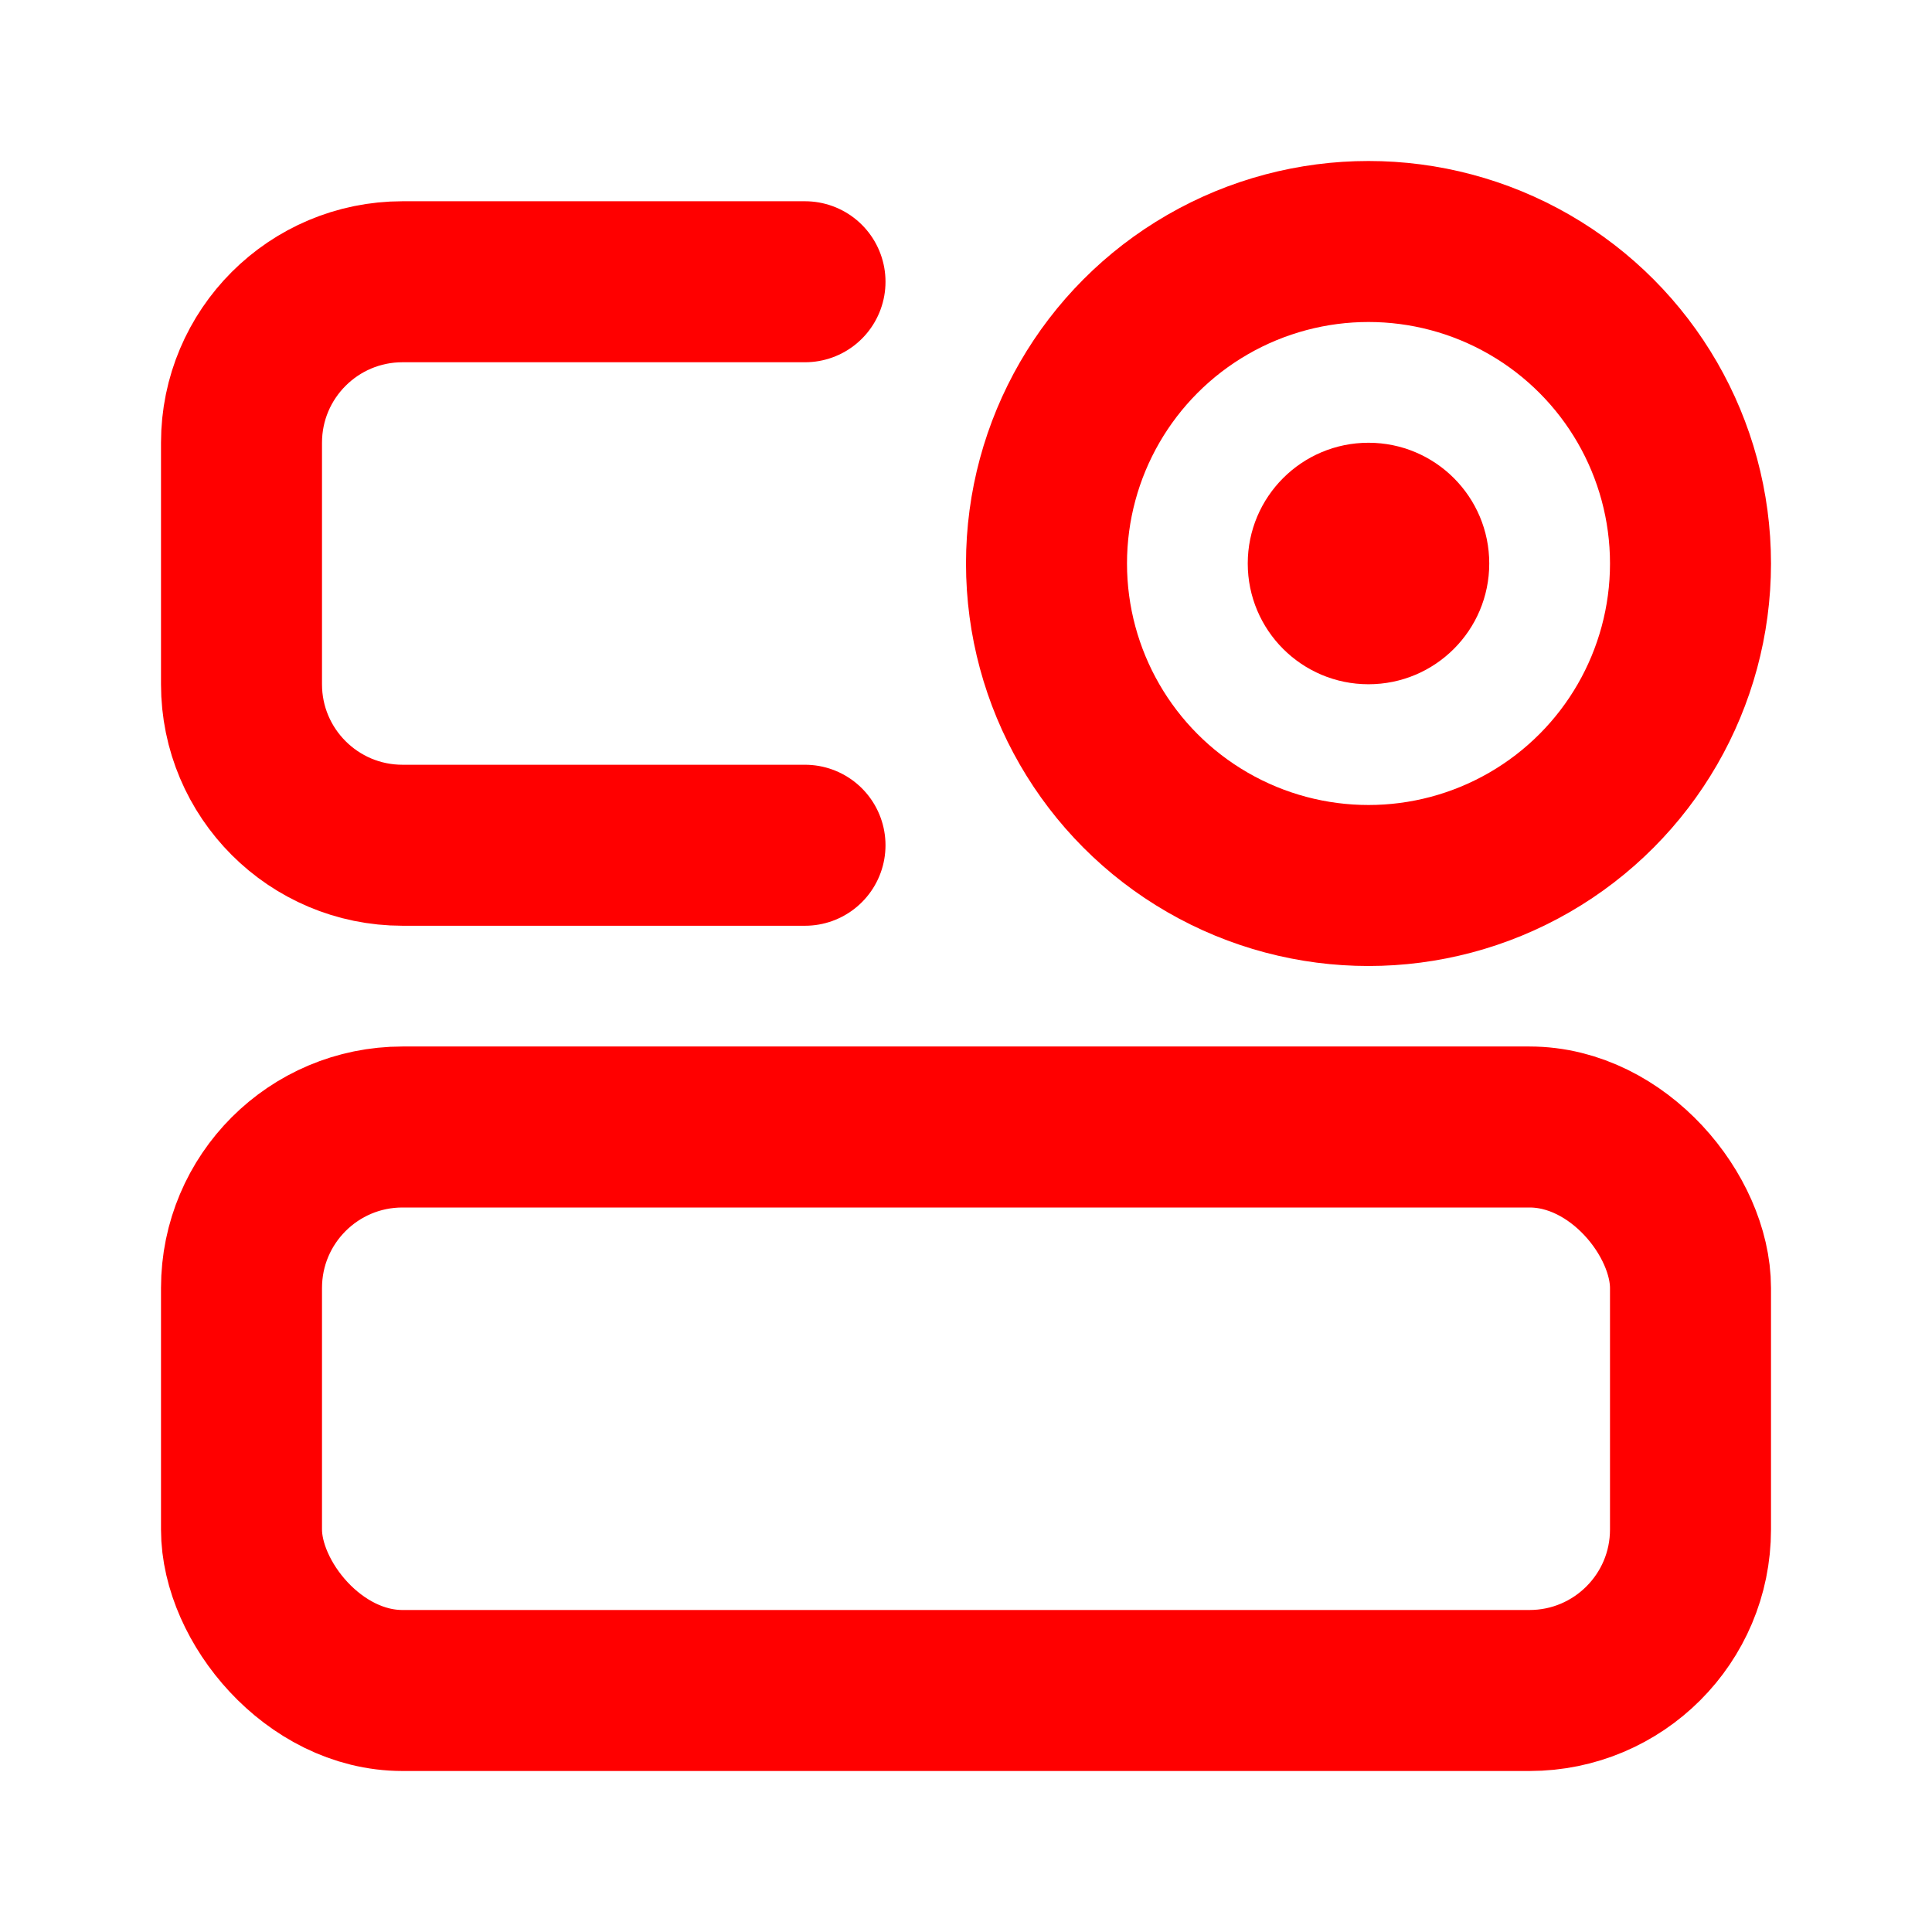 <?xml version="1.0" encoding="UTF-8"?><svg width="24" height="24" viewBox="0 0 48 48" fill="none" xmlns="http://www.w3.org/2000/svg"><rect x="6" y="28" width="36" height="14" rx="4" stroke="#ff0000" stroke-width="4"/><path d="M20 7H10C7.791 7 6 8.791 6 11V17C6 19.209 7.791 21 10 21H20" stroke="#ff0000" stroke-width="4" stroke-linecap="round"/><circle cx="34" cy="14" r="8" fill="none" stroke="#ff0000" stroke-width="4"/><circle cx="34" cy="14" r="3" fill="#ff0000"/></svg>